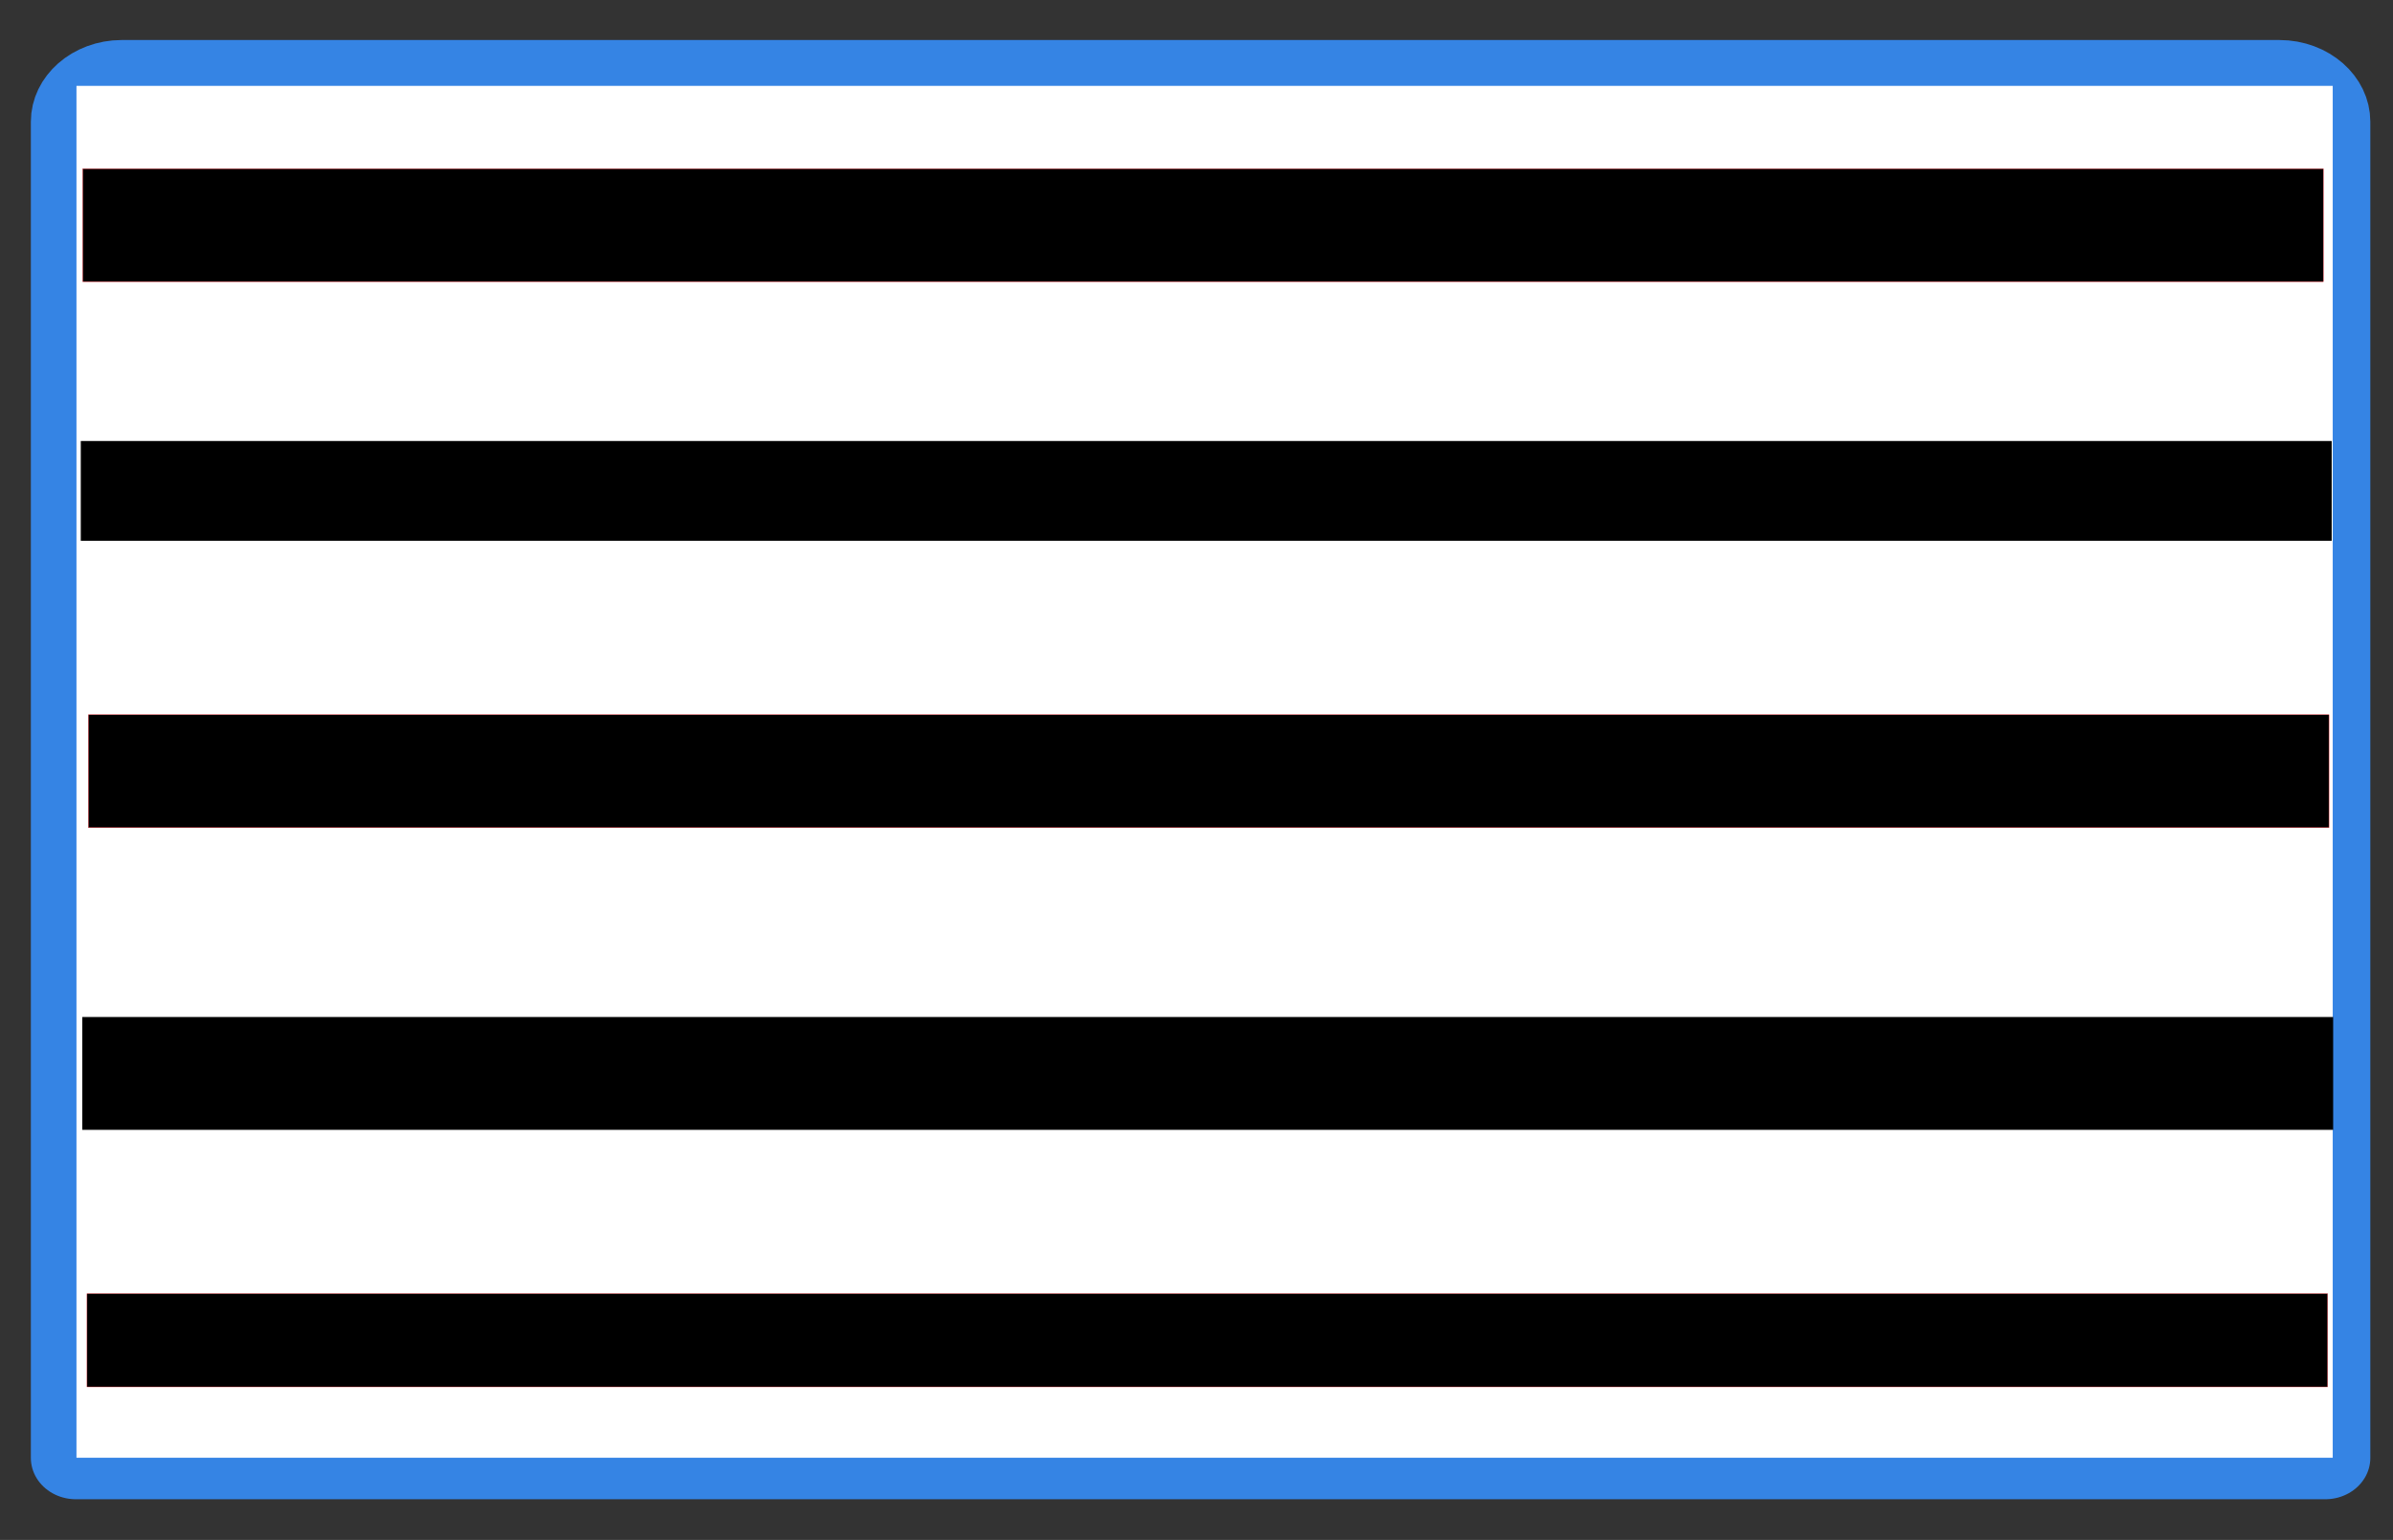 <?xml version="1.0" encoding="UTF-8" standalone="no"?>
<!-- Uploaded to: SVG Repo, www.svgrepo.com, Transformed by: SVG Repo Mixer Tools -->

<svg
   version="1.1"
   id="Layer_1"
   viewBox="-51.2 -51.2 598.044 384.888"
   xml:space="preserve"
   width="249.185"
   height="160.37"
   fill="#e01b24"
   stroke="#e01b24"
   stroke-width="0.005"
   sodipodi:docname="cizgilipage.svg"
   inkscape:version="1.2.2 (b0a8486541, 2022-12-01)"
   xmlns:inkscape="http://www.inkscape.org/namespaces/inkscape"
   xmlns:sodipodi="http://sodipodi.sourceforge.net/DTD/sodipodi-0.dtd"
   xmlns="http://www.w3.org/2000/svg"
   xmlns:svg="http://www.w3.org/2000/svg"><rect x="-51.2" y="-51.2" width="598.044" height="384.888" fill="#333333" stroke="none"/><defs
   id="defs80" /><sodipodi:namedview
   id="namedview78"
   pagecolor="#ffffff"
   bordercolor="#000000"
   borderopacity="0.25"
   inkscape:showpageshadow="2"
   inkscape:pageopacity="0.0"
   inkscape:pagecheckerboard="0"
   inkscape:deskcolor="#d1d1d1"
   showgrid="false"
   inkscape:zoom="2.4375"
   inkscape:cx="102.35897"
   inkscape:cy="74.461538"
   inkscape:window-width="1366"
   inkscape:window-height="691"
   inkscape:window-x="0"
   inkscape:window-y="0"
   inkscape:window-maximized="1"
   inkscape:current-layer="SVGRepo_iconCarrier" />

<g
   id="SVGRepo_bgCarrier"
   stroke-width="0"
   transform="matrix(0.977,0,0,0.948,-1.431,-40.387)" />

<g
   id="SVGRepo_tracerCarrier"
   stroke-linecap="round"
   stroke-linejoin="round"
   stroke="#3584e4"
   stroke-width="20.48"
   transform="matrix(1.098,0,0,1.008,-32.243,-47.004)"> <path
   d="M 0,357.336 V 26 C 0,20.496 4.704,16 10.448,16 H 501.552 C 507.296,16 512,20.496 512,26 v 331.336 z"
   id="path3" />      <rect
   x="17.864"
   y="33.864"
   style="fill:#ffffff"
   width="476.24"
   height="305.6"
   id="rect15" /> <rect
   x="96"
   y="229.336"
   style="fill:#c9c9c9"
   width="149.336"
   height="10.664"
   id="rect17" /> <g
   id="g27"> <rect
   x="277.328"
   y="69.336"
   style="fill:#32bea6"
   width="138.664"
   height="42.664"
   id="rect19" /> <rect
   x="277.328"
   y="133.336"
   style="fill:#32bea6"
   width="138.664"
   height="42.664"
   id="rect21" /> <rect
   x="277.328"
   y="197.336"
   style="fill:#32bea6"
   width="138.664"
   height="42.664"
   id="rect23" /> <rect
   x="277.328"
   y="261.336"
   style="fill:#32bea6"
   width="138.664"
   height="42.664"
   id="rect25" /> </g> <g
   id="g33"> <rect
   x="96"
   y="261.336"
   style="fill:#c9c9c9"
   width="149.336"
   height="10.664"
   id="rect29" /> <rect
   x="96"
   y="293.336"
   style="fill:#c9c9c9"
   width="149.336"
   height="10.664"
   id="rect31" /> </g> <path
   style="fill:#e04f5f"
   d="m 234.664,197.336 h -128 C 100.8,197.336 96,192.536 96,186.672 V 80 c 0,-5.864 4.8,-10.664 10.664,-10.664 h 128 c 5.864,0 10.664,4.8 10.664,10.664 v 106.664 c 0.008,5.872 -4.792,10.672 -10.664,10.672 z"
   id="path35" /> <polygon
   style="fill:#ffffff"
   points="153.28,162.496 153.28,104.168 199.36,133.336 "
   id="polygon37" /> </g>

<g
   id="SVGRepo_iconCarrier"
   transform="matrix(1.184,0,0,1.122,-53.241,-67.735)">       <rect
   x="17.864"
   y="33.864"
   style="fill:#ffffff"
   width="476.24"
   height="305.6"
   id="rect52" /><rect
   height="22.228"
   width="475.111"
   id="rect10"
   x="18.777"
   y="112.975"
   style="fill:#000000;stroke-width:0.005" /><rect
   height="25.135"
   width="472.913"
   id="rect12"
   x="19.202"
   y="52.335"
   style="fill:#000000;stroke-width:0.084" /><rect
   height="20.755"
   width="472.92"
   id="rect12-6"
   x="20.092"
   y="302.919"
   style="fill:#000000;stroke-width:0.076" /><rect
   height="25.135"
   width="475.112"
   id="rect12-7"
   x="19.087"
   y="241.284"
   style="fill:#000000;stroke-width:0.005" /><rect
   height="25.135"
   width="472.913"
   id="rect12-5"
   x="20.395"
   y="173.96"
   style="fill:#000000;stroke-width:0.084" />      </g>

</svg>
